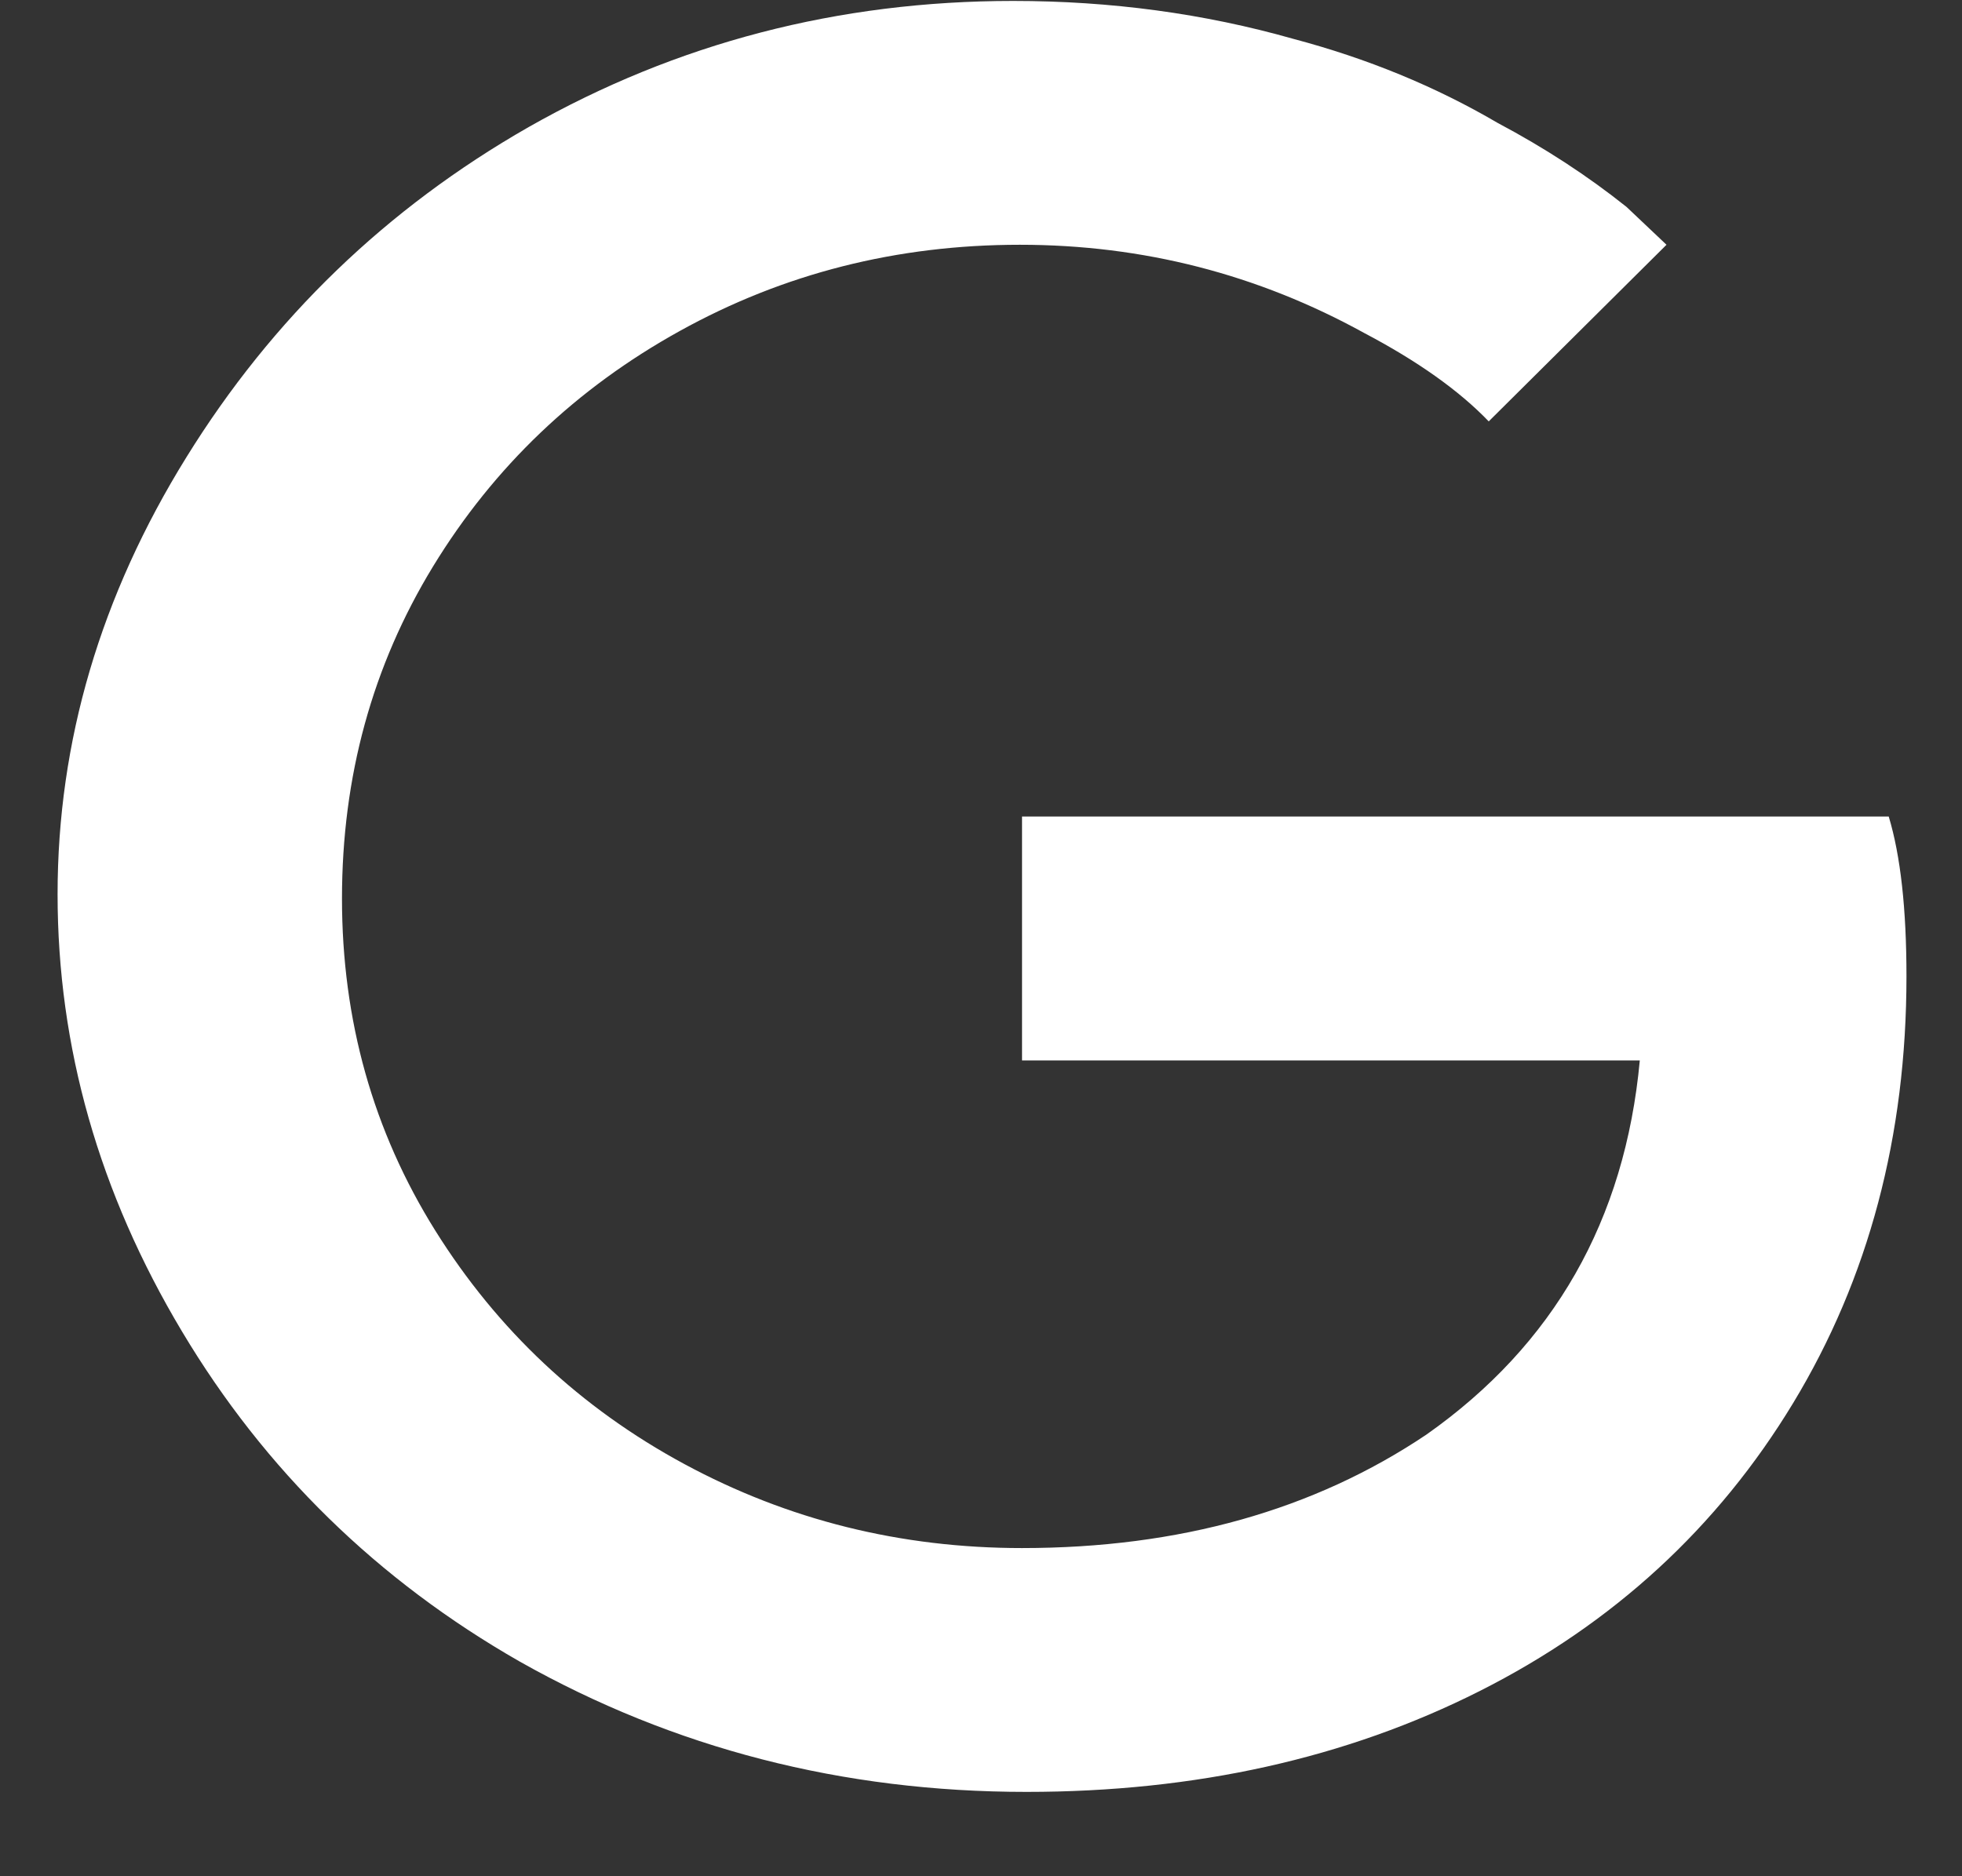 <svg width="23" height="22" viewBox="0 0 23 22" fill="none" xmlns="http://www.w3.org/2000/svg">
<rect x="0" y="0" width="23" height="22" fill="#333333" stroke="none"/>
<path d="M12.033 21.011C14.013 21.011 15.784 20.617 17.347 19.828C18.91 19.039 20.135 17.914 21.021 16.451C21.906 14.989 22.349 13.321 22.349 11.448C22.349 10.659 22.28 10.034 22.141 9.574H11.981V12.434H19.223C19.049 14.307 18.216 15.769 16.722 16.821C15.402 17.708 13.822 18.152 11.981 18.152C10.557 18.152 9.237 17.823 8.021 17.166C6.805 16.509 5.833 15.597 5.103 14.43C4.374 13.263 4.009 11.965 4.009 10.536C4.009 9.106 4.365 7.808 5.077 6.641C5.789 5.475 6.753 4.554 7.969 3.881C9.185 3.207 10.513 2.87 11.955 2.87C13.396 2.87 14.742 3.215 15.993 3.905C16.618 4.234 17.104 4.579 17.452 4.941L19.536 2.87L19.067 2.426C18.615 2.065 18.112 1.736 17.556 1.441C16.826 1.013 16.027 0.685 15.159 0.455C14.117 0.159 13.023 0.011 11.877 0.011C9.827 0.011 7.934 0.504 6.197 1.49C4.53 2.443 3.193 3.733 2.186 5.36C1.178 6.986 0.675 8.695 0.675 10.486C0.675 12.277 1.161 13.986 2.134 15.613C3.106 17.24 4.426 18.53 6.093 19.483C7.9 20.502 9.879 21.011 12.033 21.011Z" fill="white"/>
</svg>
